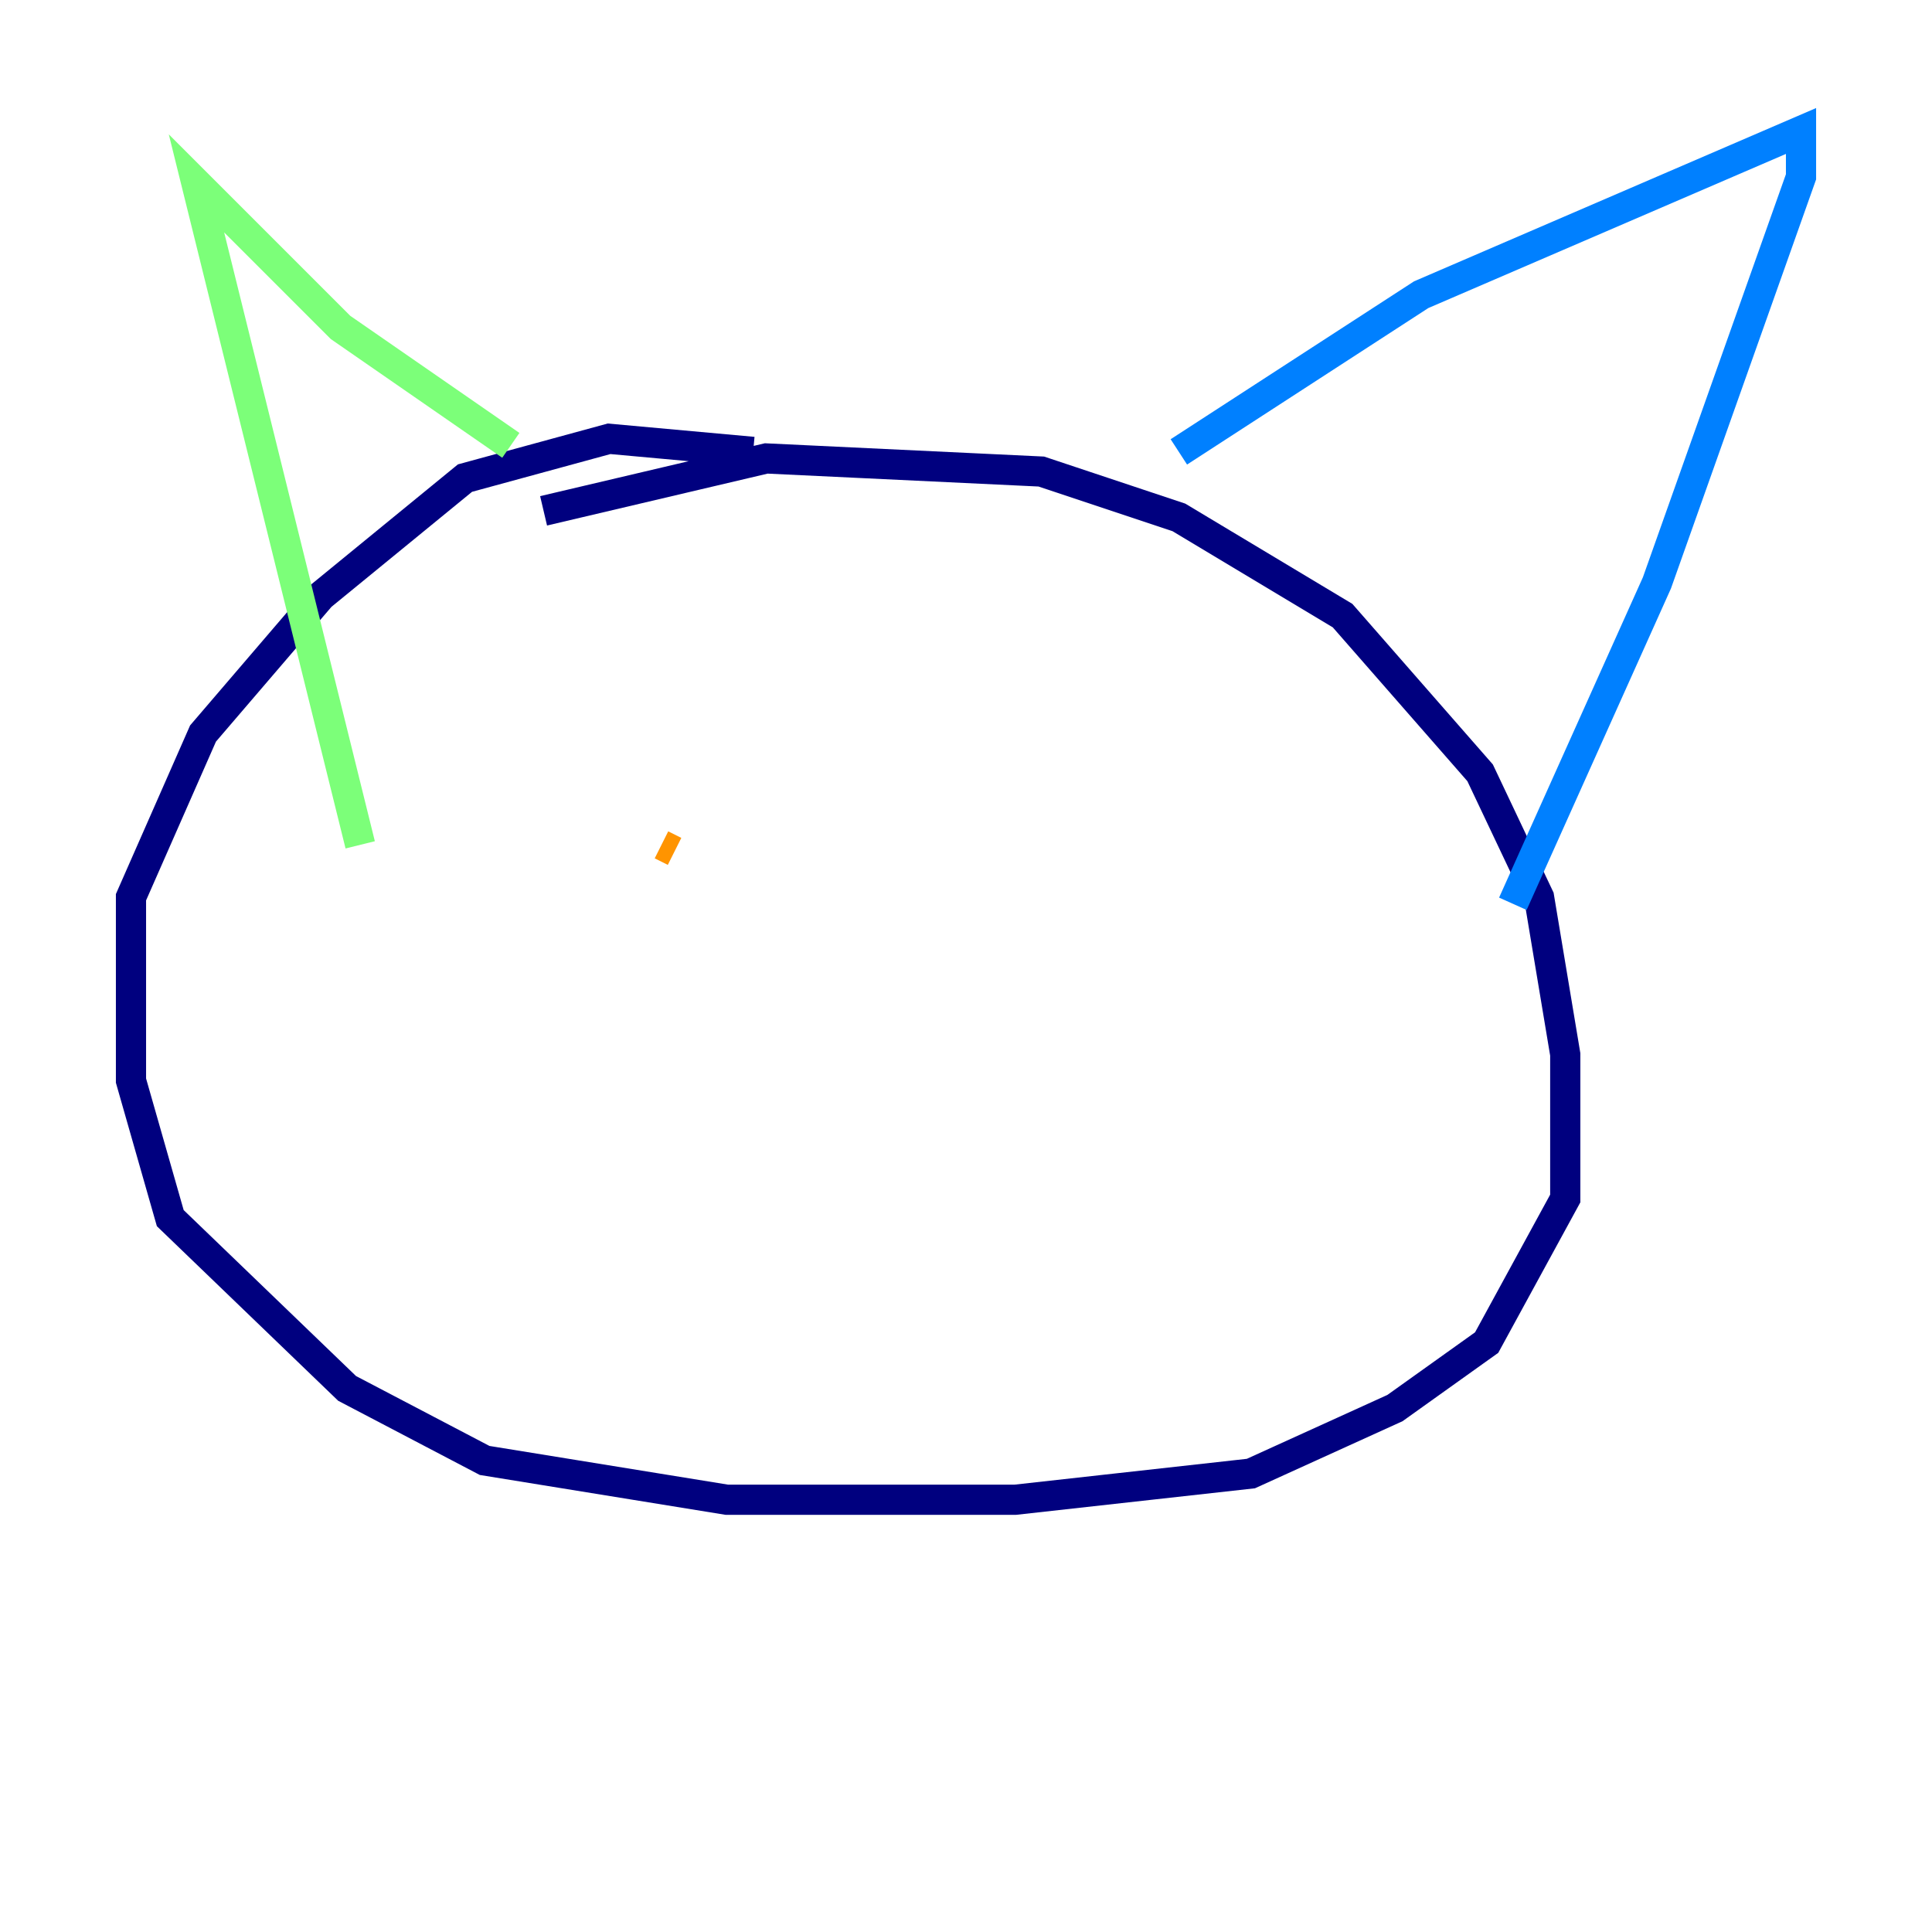 <?xml version="1.0" encoding="utf-8" ?>
<svg baseProfile="tiny" height="128" version="1.2" viewBox="0,0,128,128" width="128" xmlns="http://www.w3.org/2000/svg" xmlns:ev="http://www.w3.org/2001/xml-events" xmlns:xlink="http://www.w3.org/1999/xlink"><defs /><polyline fill="none" points="36.014,33.844 50.766,30.373 68.99,31.241 78.102,34.278 88.949,40.786 98.061,51.2 101.966,59.444 103.702,69.858 103.702,79.403 98.495,88.949 92.42,93.288 82.875,97.627 67.254,99.363 48.163,99.363 32.108,96.759 22.997,91.986 11.281,80.705 8.678,71.593 8.678,59.444 13.451,48.597 21.261,39.485 30.807,31.675 40.352,29.071 49.898,29.939" stroke="#00007f" stroke-width="2" /><polyline fill="none" points="78.102,29.939 94.156,19.525 119.322,8.678 119.322,11.715 109.776,38.617 100.231,59.878" stroke="#0080ff" stroke-width="2" /><polyline fill="none" points="33.844,29.505 22.563,21.695 13.017,12.149 23.864,55.973" stroke="#7cff79" stroke-width="2" /><polyline fill="none" points="44.691,56.407 43.824,55.973" stroke="#ff9400" stroke-width="2" /><polyline fill="none" points="66.82,57.275 66.82,57.275" stroke="#7f0000" stroke-width="2" /></svg>